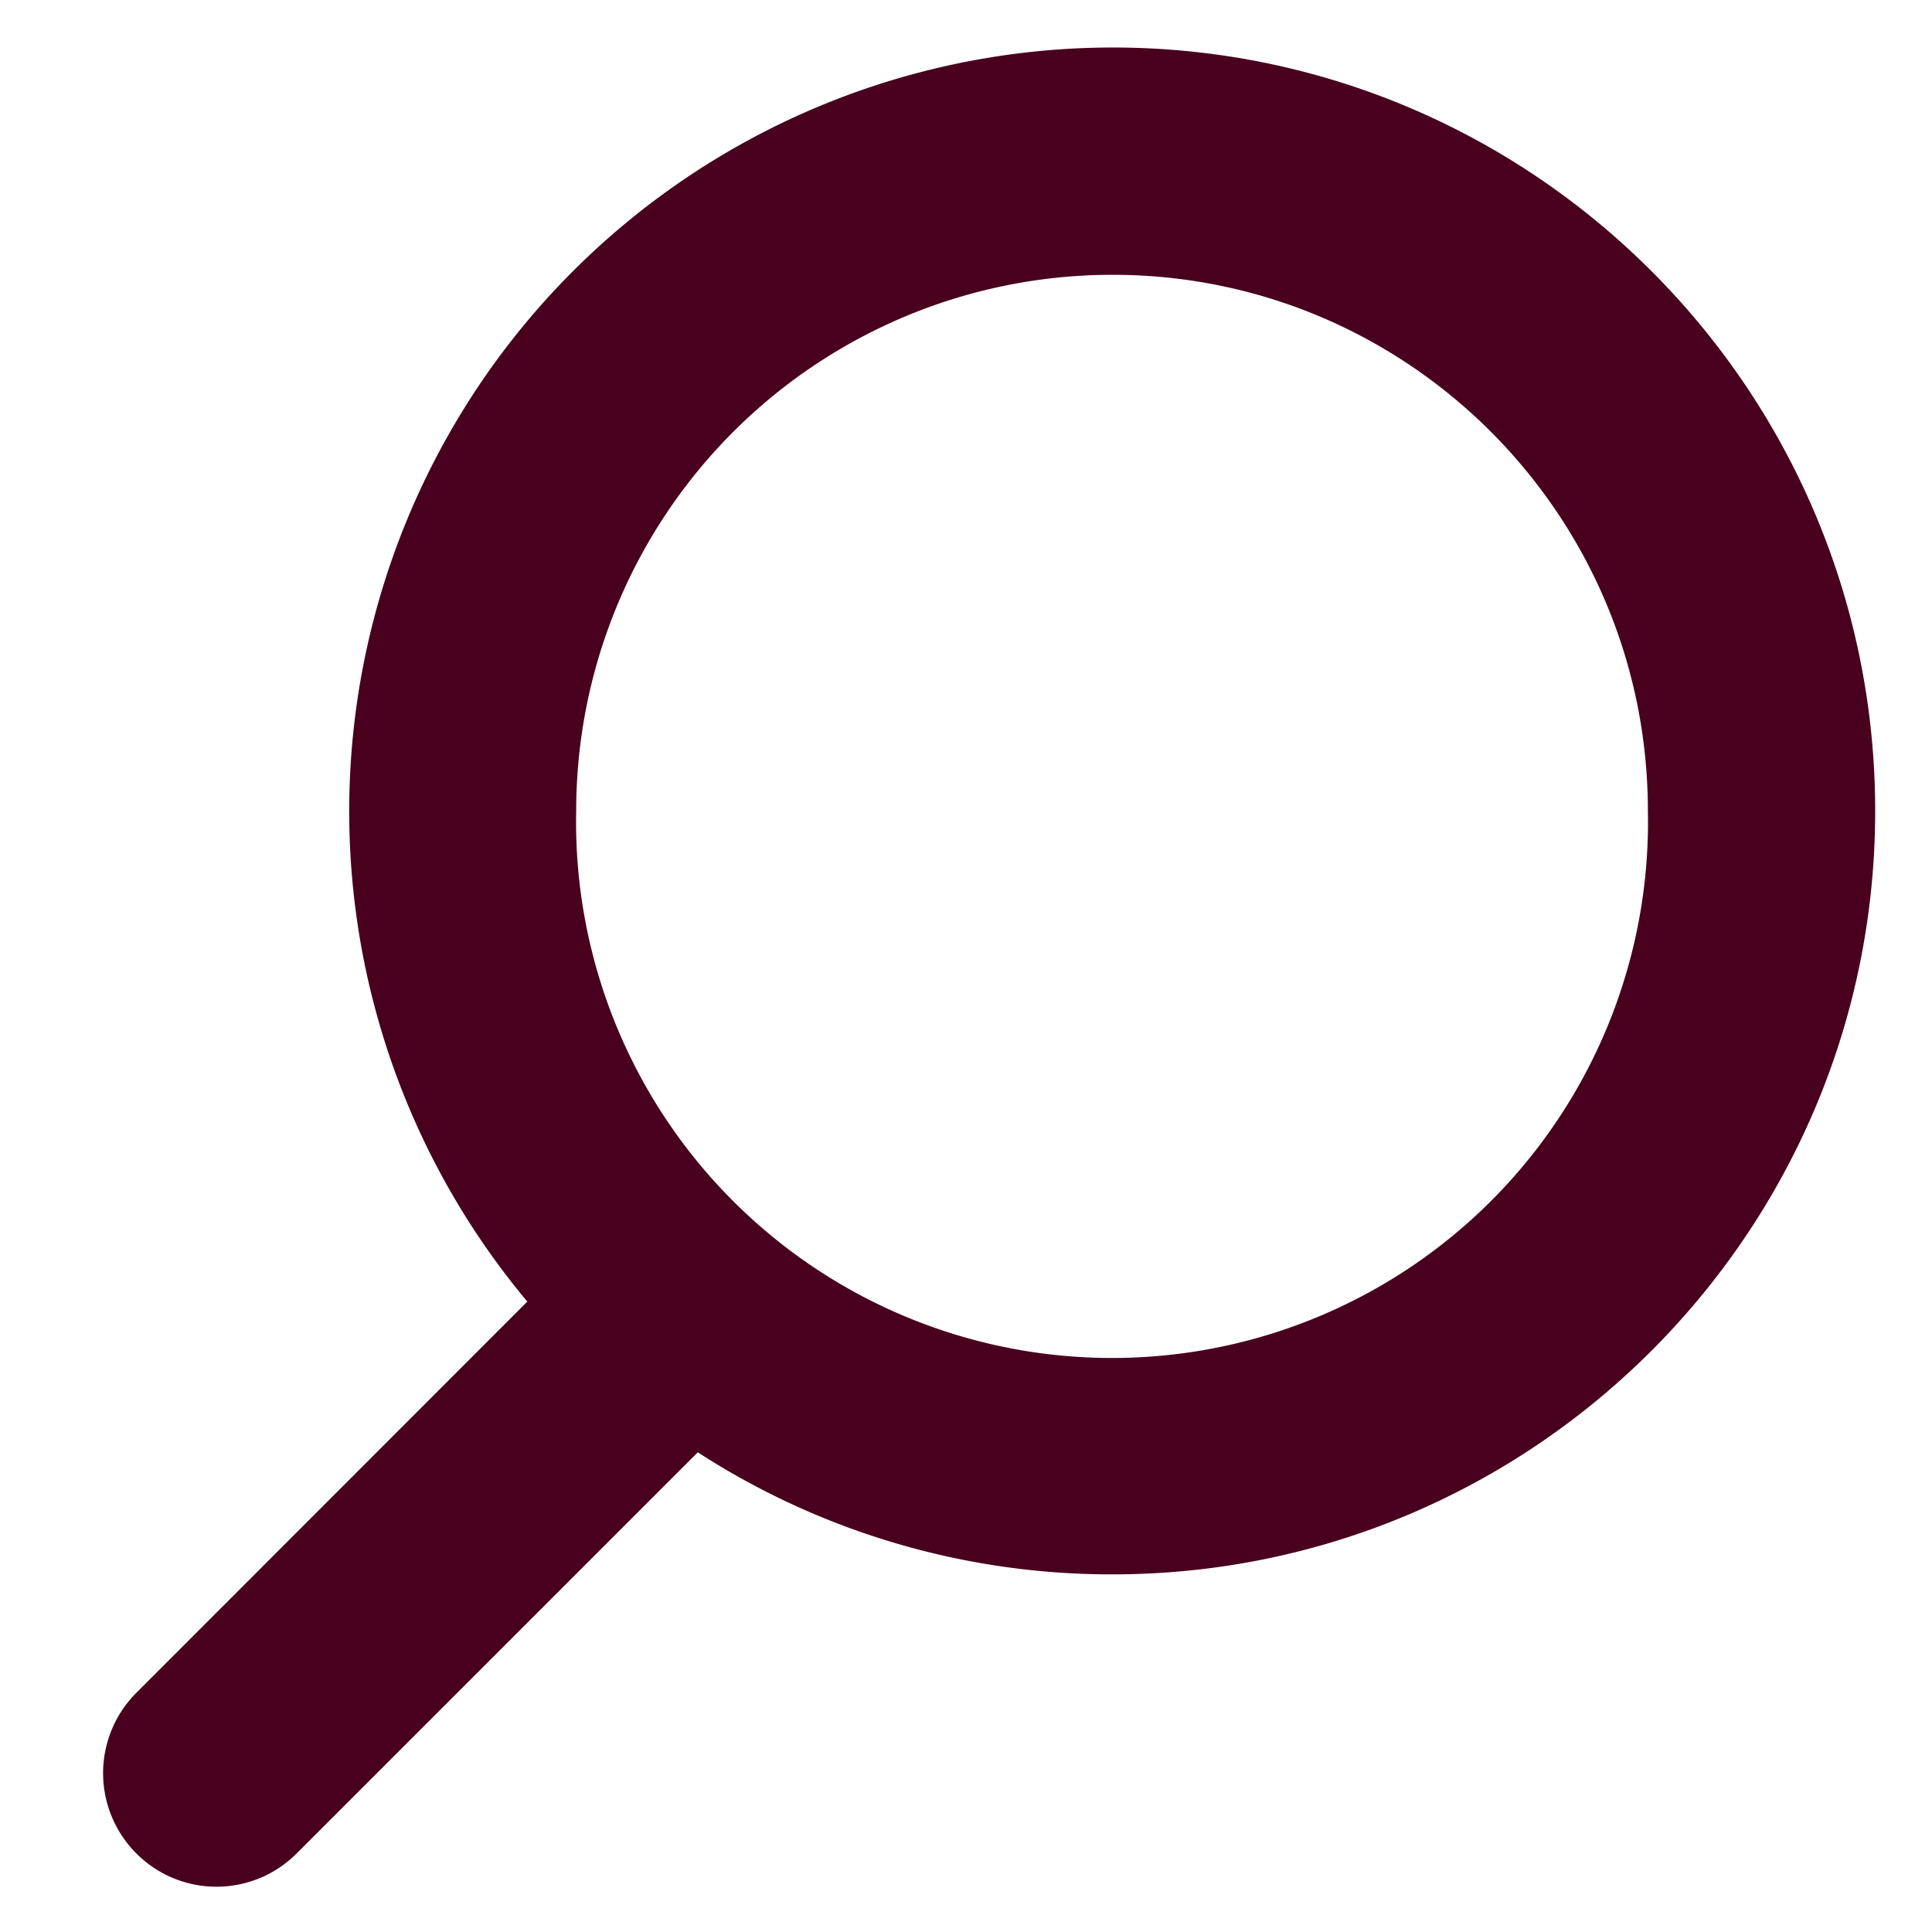 <svg viewBox="0 0 17 17" xmlns="http://www.w3.org/2000/svg" fill-rule="evenodd" clip-rule="evenodd" stroke-linejoin="round" stroke-miterlimit="2"><path d="M4.64 11.453L1.2 14.895a1 1 0 000 1.414c.39.39 1.02.39 1.41 0l3.53-3.53a6.691 6.691 0 003.65 1.074c3.7 0 6.71-3.01 6.71-6.717 0-3.708-3.01-6.718-6.71-6.718a6.721 6.721 0 00-5.15 11.035zm5.15-9.035c2.6 0 4.71 2.114 4.71 4.718a4.716 4.716 0 11-9.43 0 4.718 4.718 0 014.72-4.718z" fill="#48001e"/></svg>